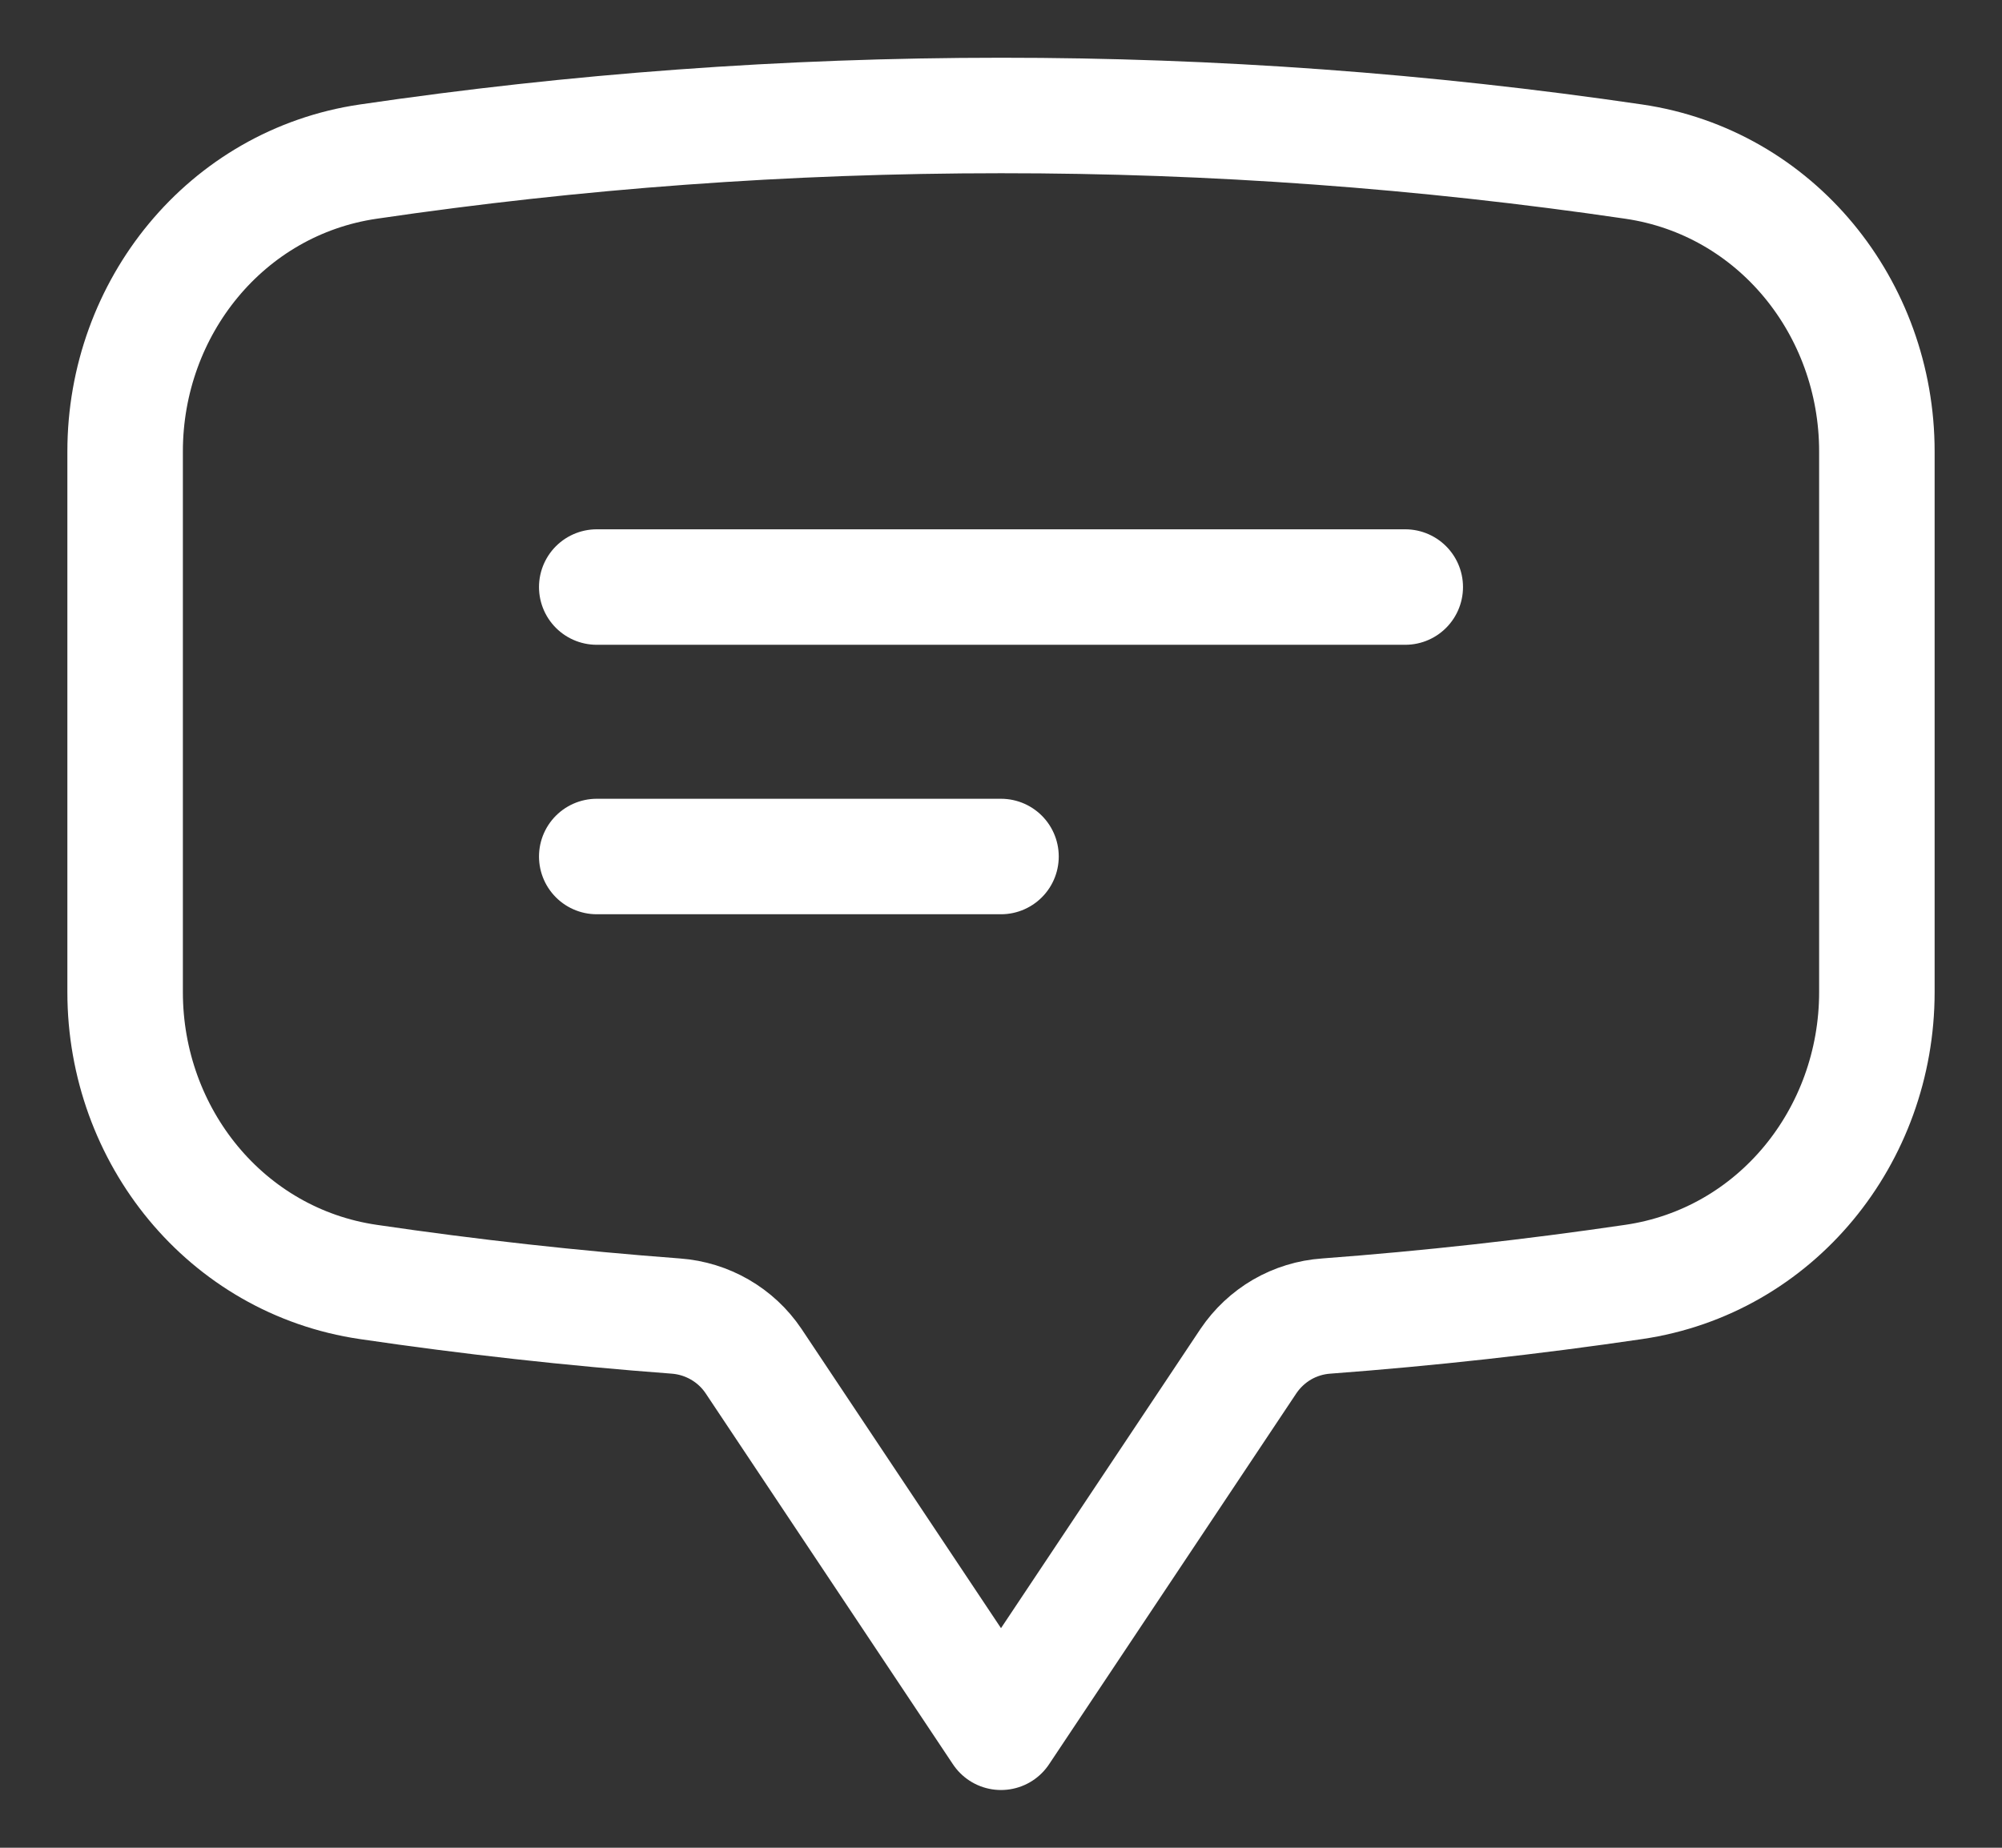 <svg width="26" height="24" viewBox="0 0 26 24" fill="none" xmlns="http://www.w3.org/2000/svg">
<rect x="0" y="0" width="26" height="24" fill="#333333" stroke="none"/>
<path d="M7.75 7.625H18.25M7.75 11.125H13M1.625 12.887C1.625 14.753 2.935 16.38 4.783 16.651C6.1 16.845 7.431 16.993 8.777 17.094C9.185 17.124 9.558 17.339 9.786 17.678L13 22.5L16.214 17.678C16.327 17.511 16.476 17.371 16.651 17.269C16.826 17.168 17.022 17.108 17.223 17.094C18.559 16.994 19.891 16.846 21.217 16.651C23.065 16.38 24.375 14.755 24.375 12.886V5.864C24.375 3.995 23.065 2.37 21.217 2.099C18.496 1.699 15.75 1.499 13 1.5C10.209 1.5 7.465 1.704 4.783 2.099C2.935 2.37 1.625 3.997 1.625 5.864V12.886V12.887Z" stroke="white" stroke-width="1.5" stroke-linecap="round" stroke-linejoin="round"/>
</svg>
